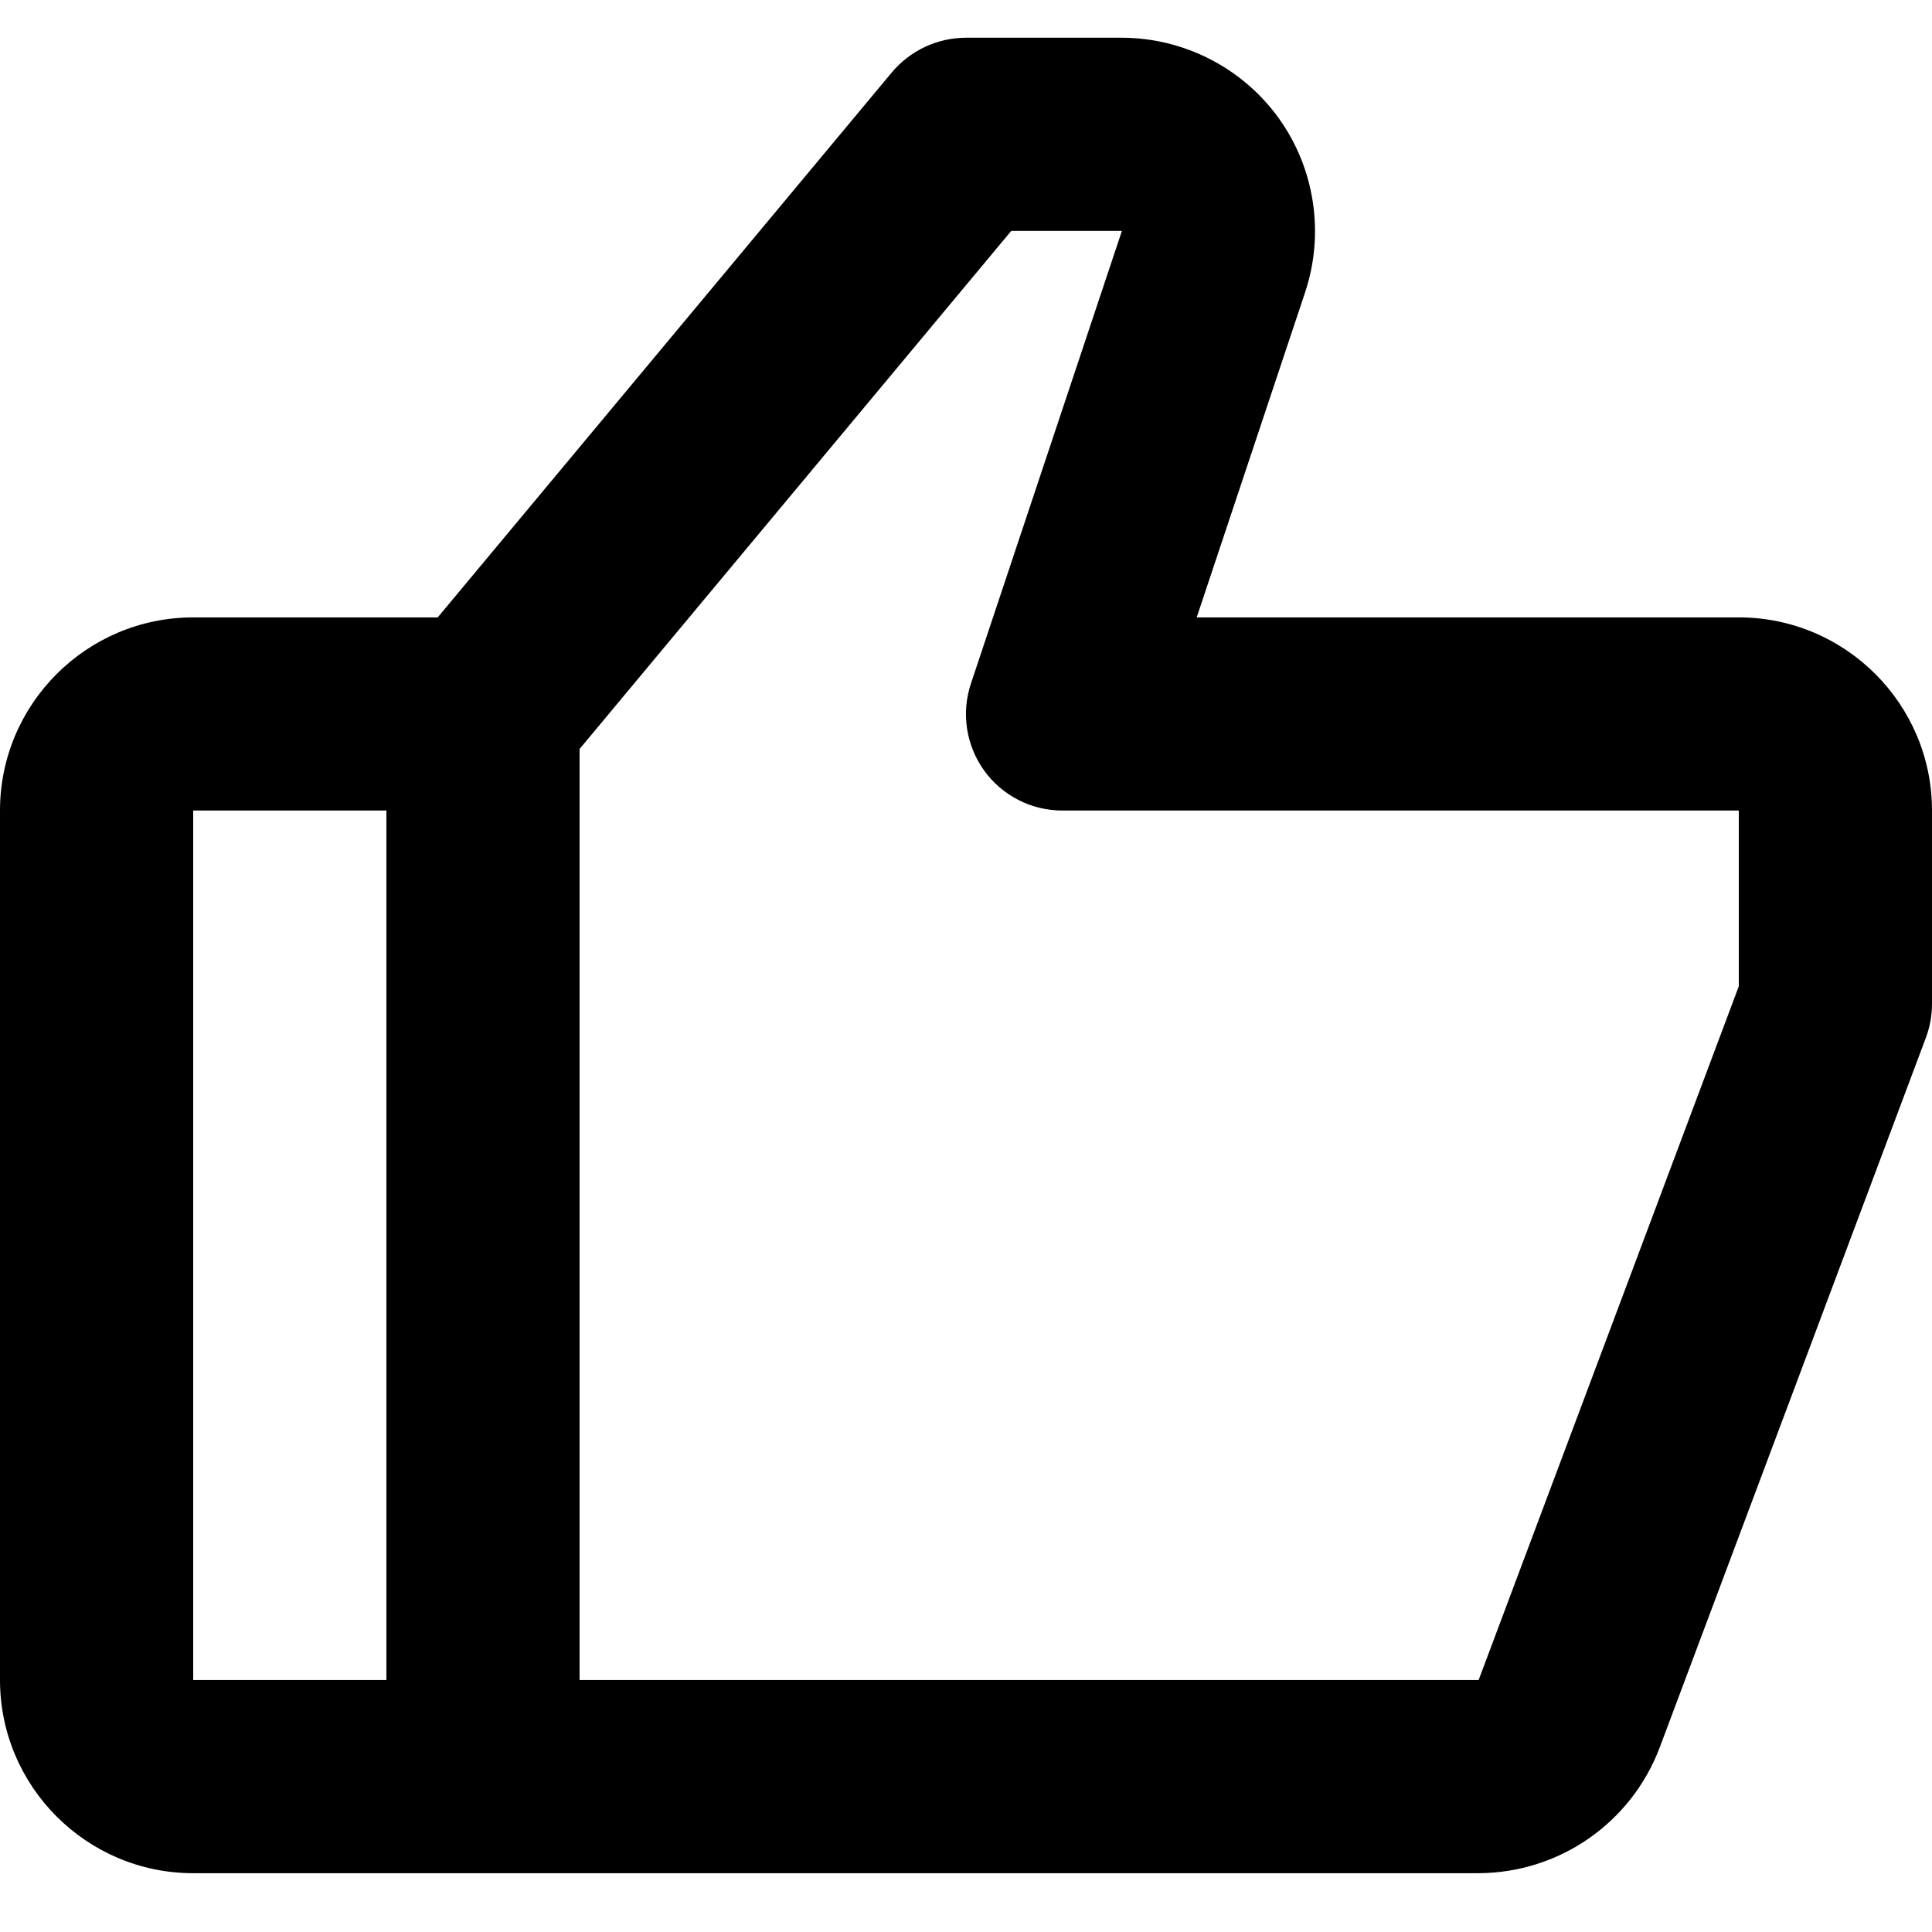 <svg width="32" height="32" viewBox="0 0 32 32" fill="none" xmlns="http://www.w3.org/2000/svg">
<path d="M28.8 10.226H19.821L21.618 4.838C21.941 3.865 21.778 2.787 21.178 1.955C20.578 1.123 19.605 0.625 18.579 0.625H16C15.525 0.625 15.075 0.837 14.77 1.201L7.25 10.226H3.2C1.435 10.226 0 11.661 0 13.425V27.826C0 29.59 1.435 31.026 3.2 31.026H24.491C25.142 31.023 25.777 30.824 26.312 30.453C26.847 30.082 27.257 29.558 27.488 28.949L31.899 17.187C31.966 17.007 32 16.817 32 16.625V13.425C32 11.661 30.565 10.226 28.8 10.226ZM3.2 13.425H6.4V27.826H3.2V13.425ZM28.8 16.336L24.491 27.826H9.6V12.405L16.749 3.825H18.582L16.083 11.318C16.002 11.559 15.979 11.815 16.017 12.066C16.055 12.317 16.152 12.556 16.3 12.762C16.448 12.968 16.644 13.135 16.87 13.251C17.096 13.366 17.346 13.426 17.6 13.425H28.8V16.336Z" fill="black"/>
</svg>
